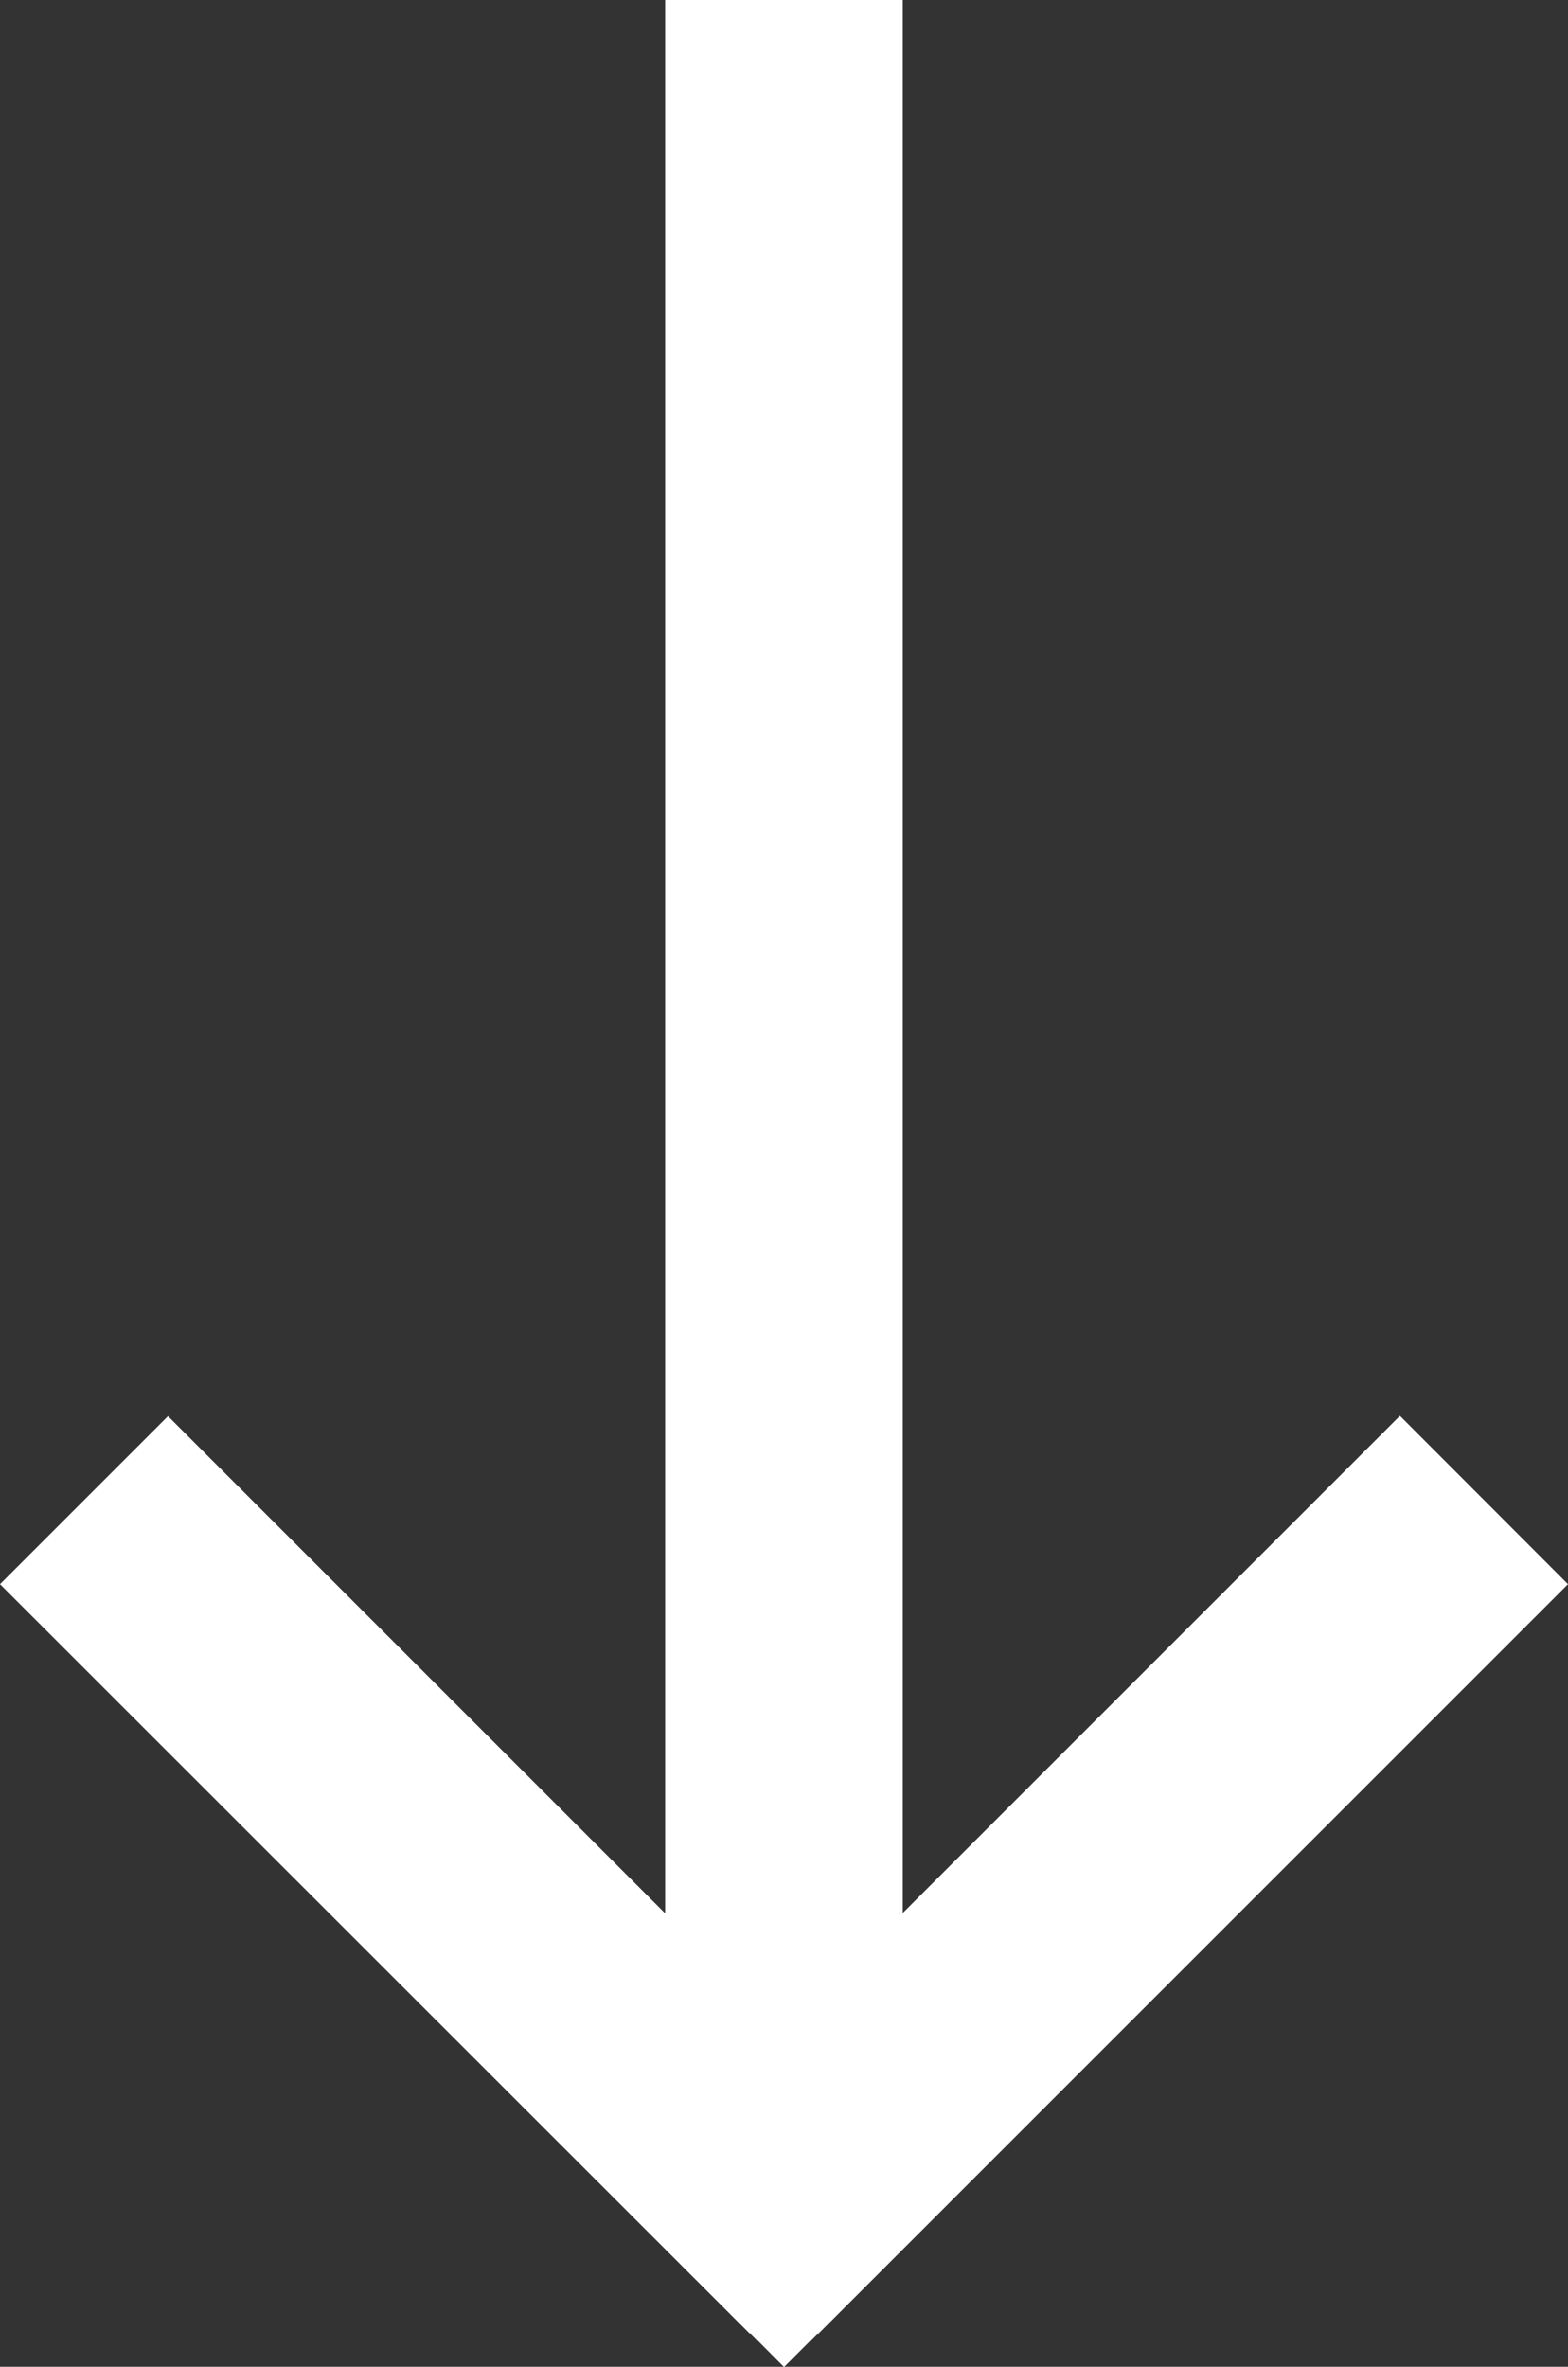 <svg xmlns="http://www.w3.org/2000/svg" width="19.795" height="29.88" viewBox="0 0 19.795 29.88">
  <rect x="0" y="0" width="19.795" height="29.88" fill="#333333" stroke="none"/>
  <path id="Union_7" data-name="Union 7" d="M502.475,387.458l-.007.007L493,378l2.121-2.121,6.276,6.276V358h3v24.151l6.276-6.276L512.795,378l-9.468,9.468-.007-.007-.422.422Z" transform="translate(-493 -358)" fill="#fff"/>
</svg>
